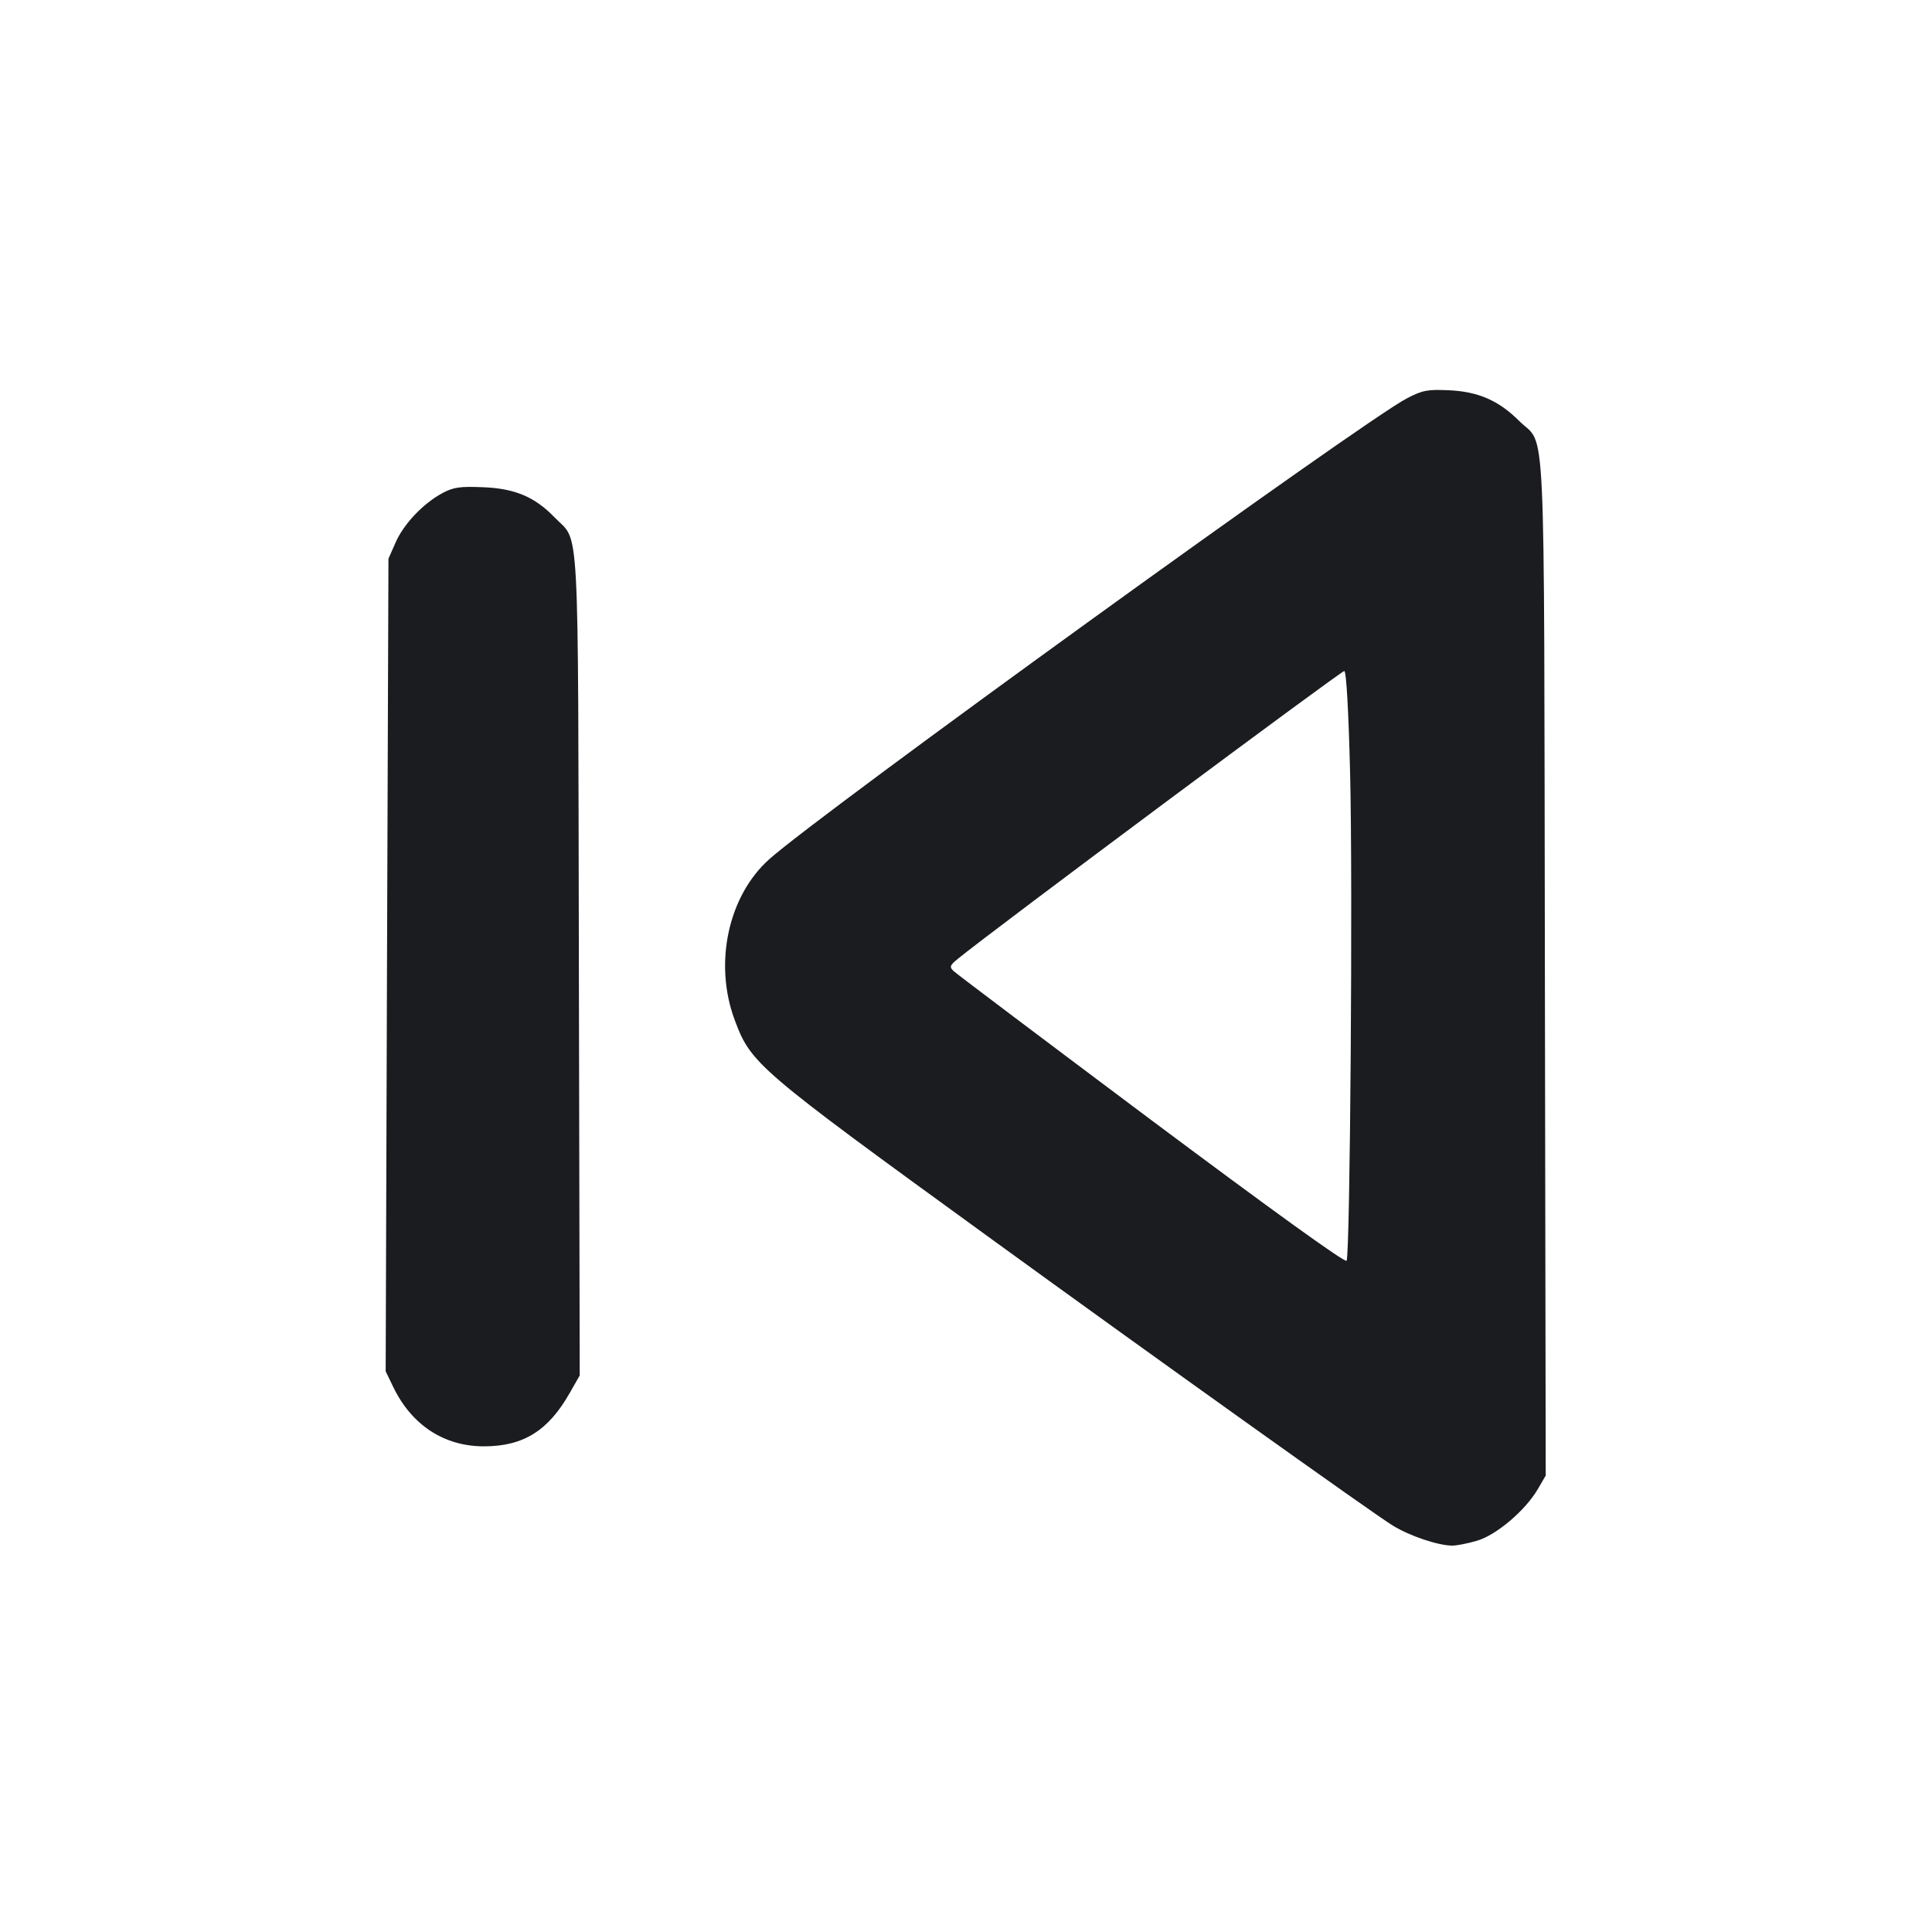 <svg width="16" height="16" viewBox="0 0 16 16" fill="none" xmlns="http://www.w3.org/2000/svg"><path d="M11.653 3.298 C 11.296 3.481,6.791 6.737,6.368 7.118 C 6.030 7.422,5.911 7.978,6.083 8.443 C 6.219 8.810,6.262 8.847,8.187 10.244 C 9.538 11.225,11.379 12.540,11.536 12.635 C 11.676 12.721,11.912 12.800,12.027 12.800 C 12.065 12.800,12.158 12.782,12.234 12.759 C 12.393 12.712,12.632 12.509,12.735 12.333 L 12.801 12.220 12.794 8.010 C 12.786 3.281,12.806 3.711,12.581 3.486 C 12.412 3.317,12.242 3.243,12.000 3.232 C 11.823 3.224,11.783 3.231,11.653 3.298 M3.667 4.082 C 3.507 4.167,3.344 4.338,3.277 4.491 L 3.217 4.627 3.205 7.992 L 3.194 11.357 3.256 11.485 C 3.409 11.803,3.679 11.979,4.011 11.978 C 4.334 11.977,4.540 11.849,4.717 11.538 L 4.801 11.391 4.794 7.996 C 4.786 4.191,4.803 4.503,4.592 4.284 C 4.429 4.115,4.263 4.045,4.000 4.035 C 3.809 4.027,3.757 4.035,3.667 4.082 M11.181 6.402 C 11.204 7.315,11.181 10.392,11.152 10.441 C 11.140 10.460,10.545 10.031,9.533 9.275 C 8.653 8.616,7.916 8.061,7.895 8.040 C 7.862 8.007,7.867 7.994,7.932 7.941 C 8.221 7.704,11.112 5.552,11.133 5.557 C 11.150 5.562,11.168 5.884,11.181 6.402 " fill="#1A1C1F" stroke="none" fill-rule="evenodd"></path></svg>
